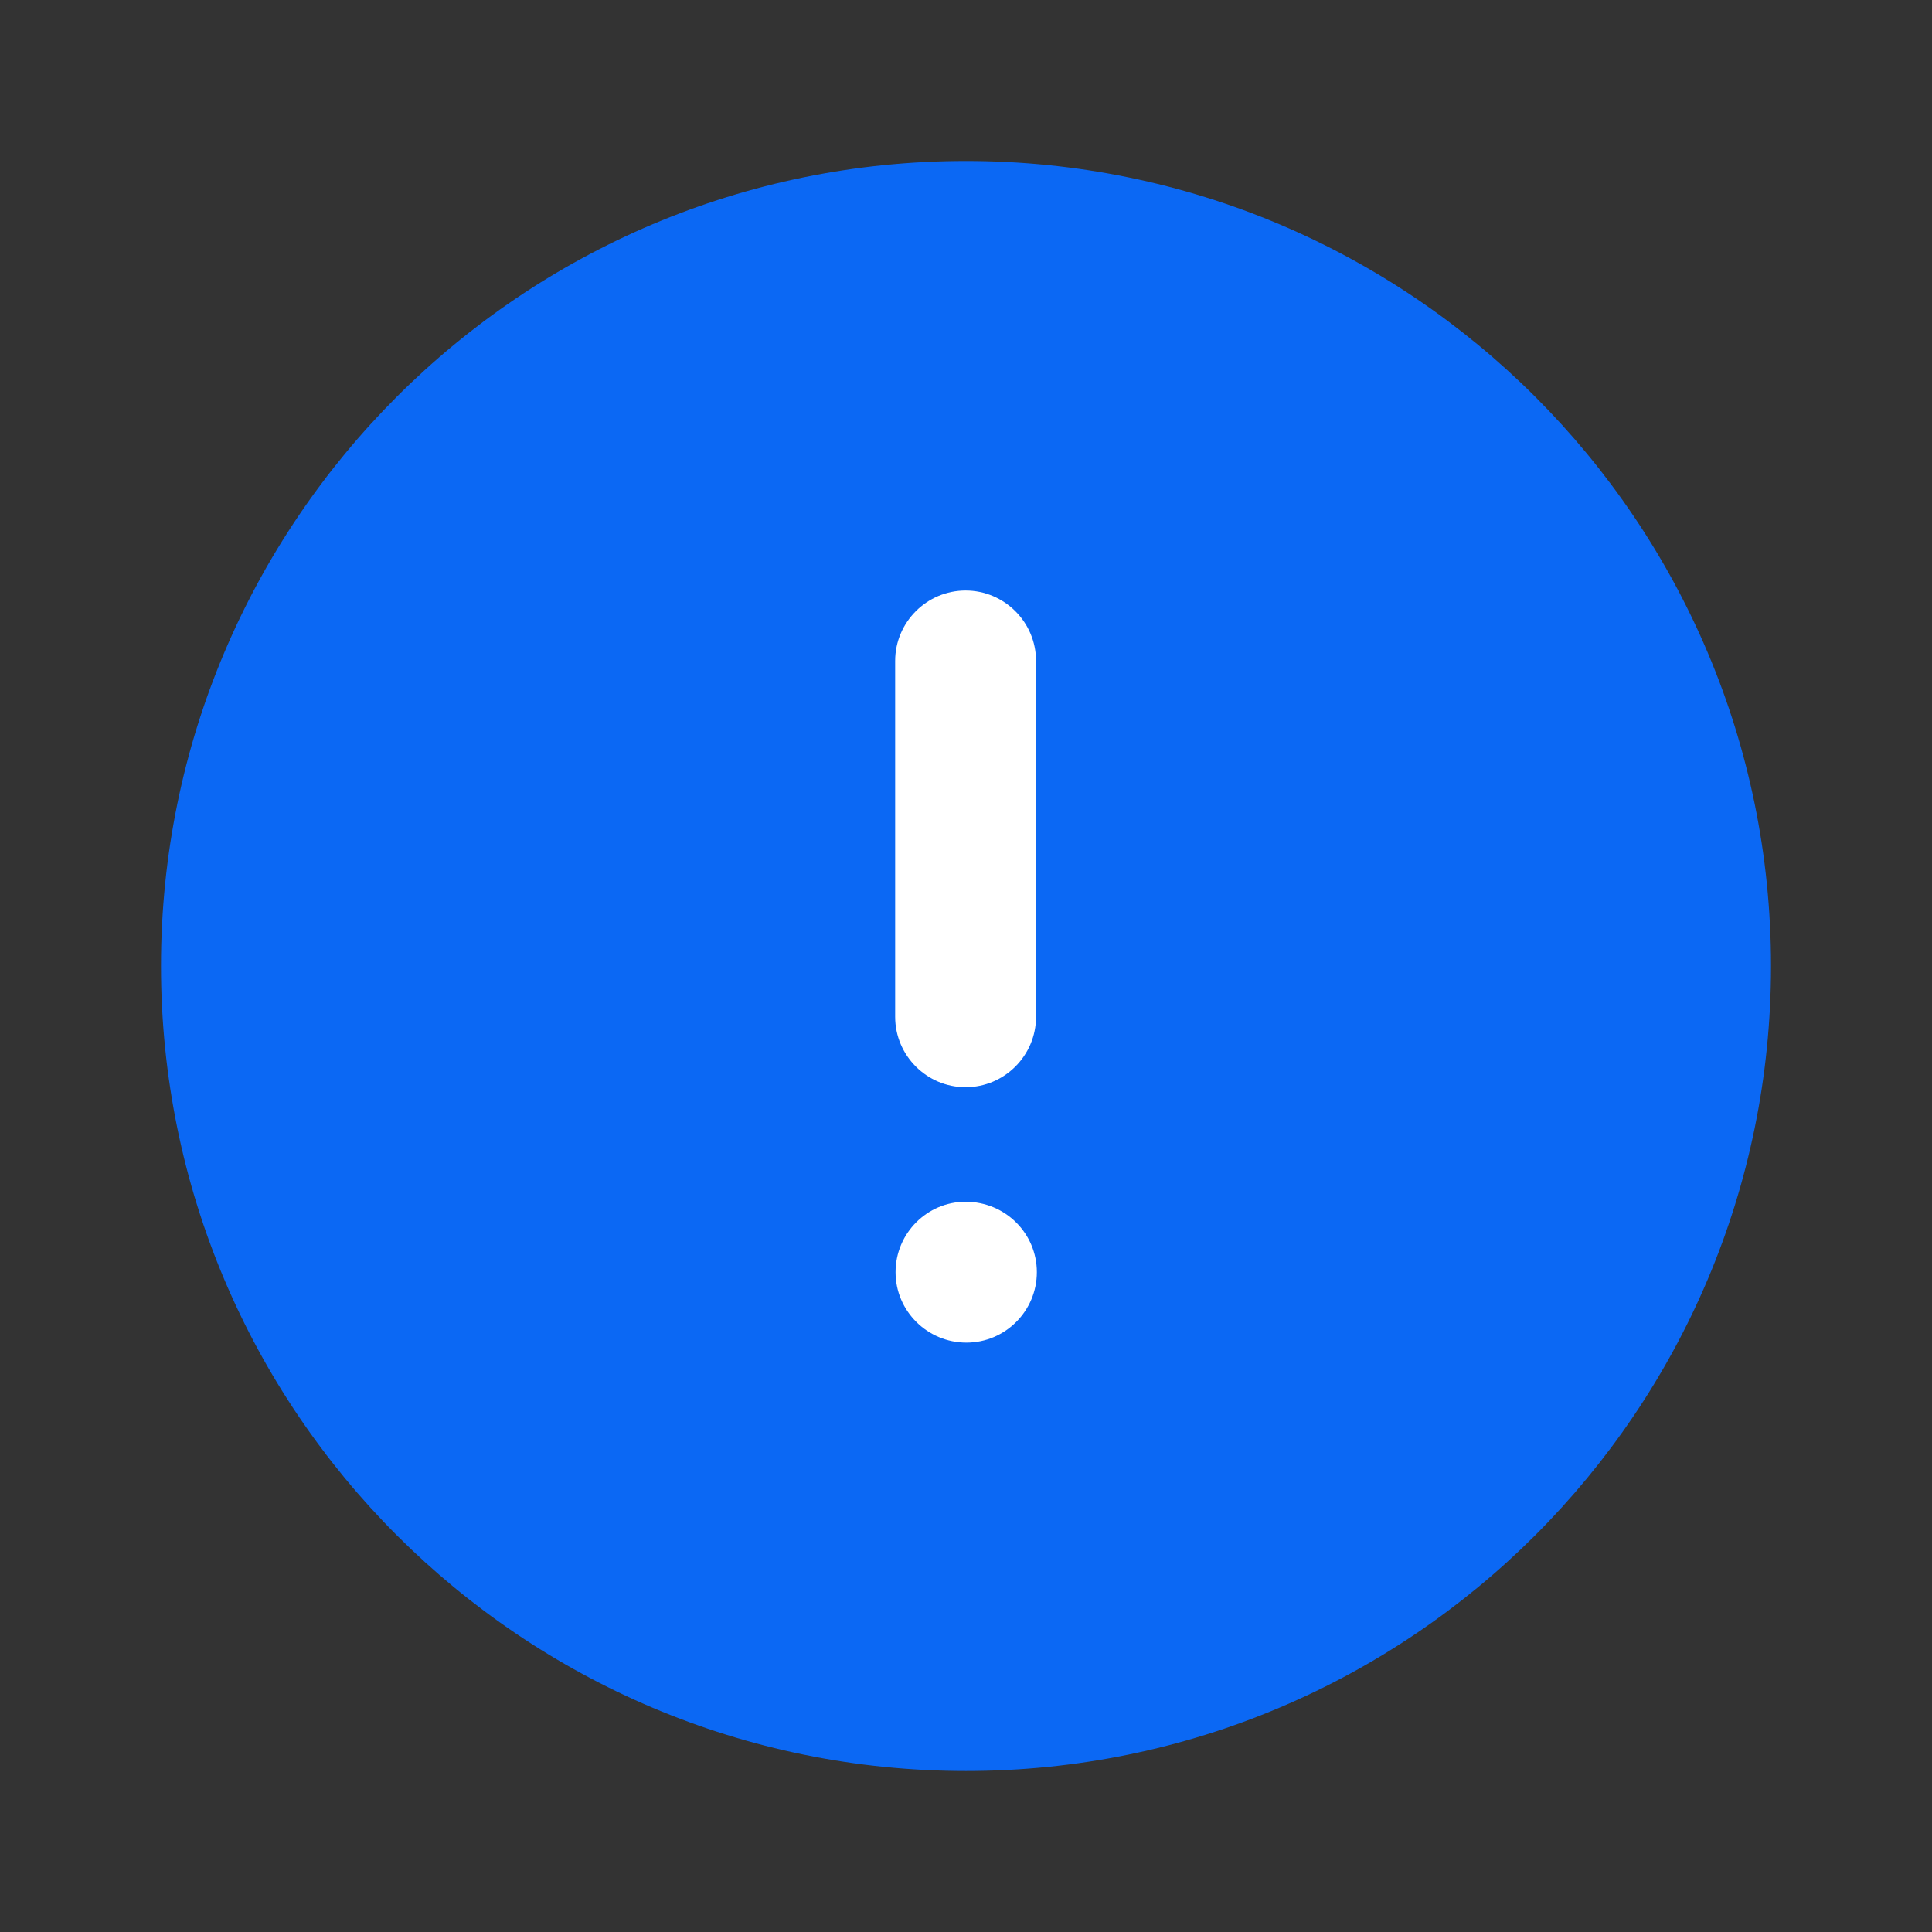 <svg width="96" height="96" viewBox="0 0 96 96" fill="none" xmlns="http://www.w3.org/2000/svg">
<rect x="0" y="0" width="96" height="96" fill="#333333" stroke="none"/>
<path d="M88 47.999C88 70.095 70.092 87.999 48 87.999C25.908 87.999 8 70.095 8 47.999C8 25.911 25.908 7.999 48 7.999C70.092 7.999 88 25.911 88 47.999" fill="#0B68F4"/>
<path fill-rule="evenodd" clip-rule="evenodd" d="M51.48 50.523C51.48 52.451 49.908 54.023 47.98 54.023C46.052 54.023 44.48 52.451 44.48 50.523V32.843C44.48 30.915 46.052 29.343 47.98 29.343C49.908 29.343 51.48 30.915 51.48 32.843V50.523ZM44.5 63.214C44.5 61.286 46.064 59.714 47.98 59.714C49.952 59.714 51.52 61.286 51.52 63.214C51.52 65.142 49.952 66.714 48.02 66.714C46.08 66.714 44.5 65.142 44.5 63.214Z" fill="white"/>
</svg>
